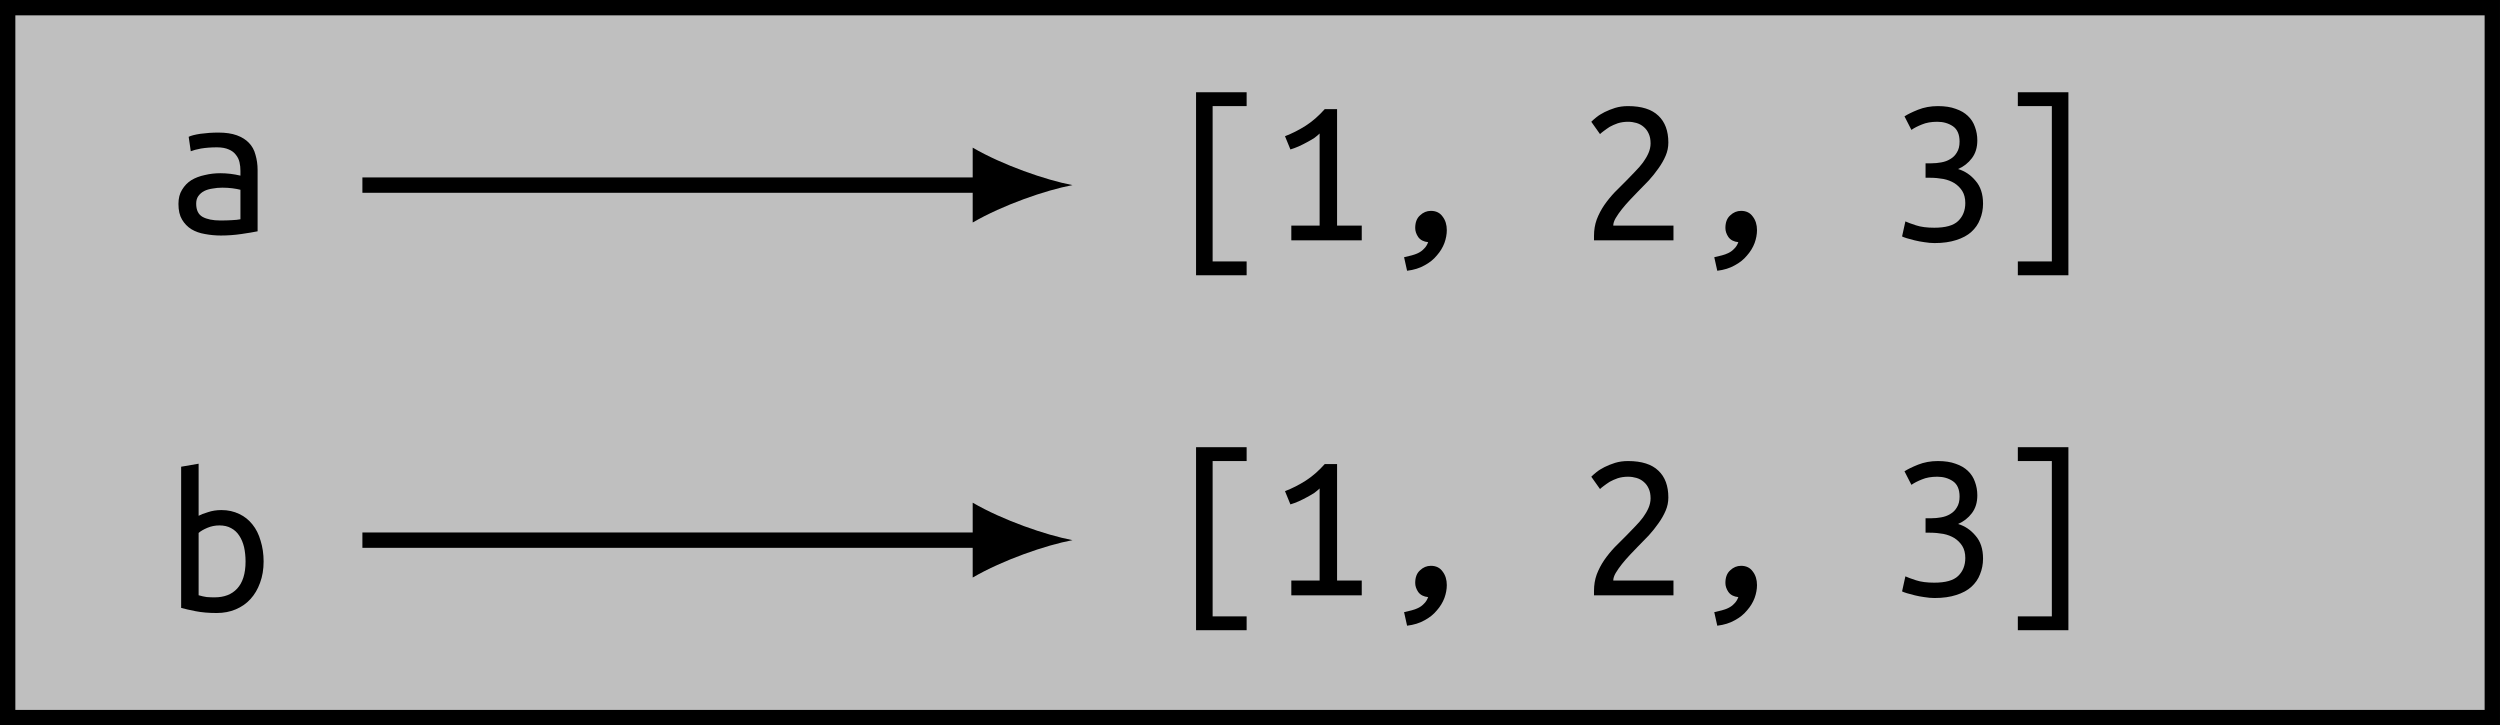 <?xml version="1.0" encoding="UTF-8"?>
<svg xmlns="http://www.w3.org/2000/svg" xmlns:xlink="http://www.w3.org/1999/xlink" width="129.774pt" height="37.647pt" viewBox="0 0 129.774 37.647" version="1.1">
<defs>
<g>
<symbol overflow="visible" id="glyph0-0">
<path style="stroke:none;" d="M 0.547 0 L 0.547 -8.25 L 4.953 -8.25 L 4.953 0 Z M 4.406 -0.547 L 4.406 -7.703 L 1.094 -7.703 L 1.094 -0.547 Z M 4.406 -0.547 "/>
</symbol>
<symbol overflow="visible" id="glyph0-1">
<path style="stroke:none;" d="M 2.812 -0.656 C 3.031 -0.656 3.227 -0.66 3.406 -0.672 C 3.594 -0.68 3.742 -0.695 3.859 -0.719 L 3.859 -2.25 C 3.742 -2.281 3.602 -2.305 3.438 -2.328 C 3.27 -2.348 3.098 -2.359 2.922 -2.359 C 2.742 -2.359 2.57 -2.344 2.406 -2.312 C 2.25 -2.289 2.109 -2.25 1.984 -2.188 C 1.859 -2.125 1.754 -2.035 1.672 -1.922 C 1.598 -1.816 1.562 -1.688 1.562 -1.531 C 1.562 -1.195 1.672 -0.969 1.891 -0.844 C 2.117 -0.719 2.426 -0.656 2.812 -0.656 Z M 2.719 -5.219 C 3.094 -5.219 3.41 -5.172 3.672 -5.078 C 3.93 -4.984 4.141 -4.852 4.297 -4.688 C 4.461 -4.52 4.578 -4.312 4.641 -4.062 C 4.711 -3.82 4.75 -3.562 4.75 -3.281 L 4.75 -0.094 C 4.539 -0.051 4.258 -0.004 3.906 0.047 C 3.562 0.098 3.207 0.125 2.844 0.125 C 2.562 0.125 2.285 0.098 2.016 0.047 C 1.754 0.004 1.52 -0.078 1.312 -0.203 C 1.113 -0.328 0.953 -0.492 0.828 -0.703 C 0.703 -0.91 0.641 -1.18 0.641 -1.516 C 0.641 -1.805 0.703 -2.051 0.828 -2.25 C 0.953 -2.457 1.113 -2.625 1.312 -2.75 C 1.52 -2.875 1.754 -2.961 2.016 -3.016 C 2.273 -3.078 2.539 -3.109 2.812 -3.109 C 3.164 -3.109 3.516 -3.066 3.859 -2.984 L 3.859 -3.234 C 3.859 -3.391 3.844 -3.535 3.812 -3.672 C 3.781 -3.816 3.719 -3.945 3.625 -4.062 C 3.531 -4.188 3.406 -4.281 3.25 -4.344 C 3.094 -4.414 2.891 -4.453 2.641 -4.453 C 2.328 -4.453 2.051 -4.43 1.812 -4.391 C 1.582 -4.348 1.406 -4.301 1.281 -4.25 L 1.172 -5 C 1.297 -5.062 1.5 -5.113 1.781 -5.156 C 2.07 -5.195 2.383 -5.219 2.719 -5.219 Z M 2.719 -5.219 "/>
</symbol>
<symbol overflow="visible" id="glyph0-2">
<path style="stroke:none;" d="M 1.578 -7.688 L 4.203 -7.688 L 4.203 -6.969 L 2.438 -6.969 L 2.438 1.094 L 4.203 1.094 L 4.203 1.812 L 1.578 1.812 Z M 1.578 -7.688 "/>
</symbol>
<symbol overflow="visible" id="glyph0-3">
<path style="stroke:none;" d="M 0.828 -5.406 C 1.203 -5.551 1.562 -5.734 1.906 -5.953 C 2.258 -6.18 2.586 -6.469 2.891 -6.812 L 3.531 -6.812 L 3.531 -0.766 L 4.812 -0.766 L 4.812 0 L 1.156 0 L 1.156 -0.766 L 2.625 -0.766 L 2.625 -5.547 C 2.551 -5.473 2.457 -5.395 2.344 -5.312 C 2.227 -5.238 2.102 -5.164 1.969 -5.094 C 1.832 -5.02 1.688 -4.945 1.531 -4.875 C 1.383 -4.812 1.242 -4.758 1.109 -4.719 Z M 0.828 -5.406 "/>
</symbol>
<symbol overflow="visible" id="glyph0-4">
<path style="stroke:none;" d="M 1.641 0.875 C 1.773 0.844 1.906 0.812 2.031 0.781 C 2.156 0.75 2.27 0.707 2.375 0.656 C 2.488 0.602 2.586 0.531 2.672 0.438 C 2.766 0.352 2.836 0.238 2.891 0.094 C 2.66 0.07 2.488 -0.016 2.375 -0.172 C 2.27 -0.328 2.219 -0.484 2.219 -0.641 C 2.219 -0.93 2.301 -1.148 2.469 -1.297 C 2.633 -1.453 2.82 -1.531 3.031 -1.531 C 3.301 -1.531 3.504 -1.43 3.641 -1.234 C 3.785 -1.047 3.859 -0.812 3.859 -0.531 C 3.859 -0.312 3.816 -0.086 3.734 0.141 C 3.648 0.367 3.52 0.582 3.344 0.781 C 3.176 0.988 2.961 1.16 2.703 1.297 C 2.453 1.441 2.148 1.535 1.797 1.578 Z M 1.641 0.875 "/>
</symbol>
<symbol overflow="visible" id="glyph0-5">
<path style="stroke:none;" d="M 4.625 -5.078 C 4.625 -4.836 4.578 -4.609 4.484 -4.391 C 4.391 -4.172 4.266 -3.953 4.109 -3.734 C 3.961 -3.523 3.797 -3.316 3.609 -3.109 C 3.422 -2.91 3.227 -2.711 3.031 -2.516 C 2.914 -2.398 2.785 -2.266 2.641 -2.109 C 2.492 -1.953 2.352 -1.789 2.219 -1.625 C 2.094 -1.469 1.984 -1.312 1.891 -1.156 C 1.805 -1.008 1.766 -0.879 1.766 -0.766 L 4.891 -0.766 L 4.891 0 L 0.766 0 C 0.766 -0.039 0.766 -0.078 0.766 -0.109 C 0.766 -0.148 0.766 -0.191 0.766 -0.234 C 0.766 -0.535 0.812 -0.816 0.906 -1.078 C 1.008 -1.348 1.141 -1.598 1.297 -1.828 C 1.461 -2.066 1.645 -2.289 1.844 -2.5 C 2.051 -2.707 2.254 -2.91 2.453 -3.109 C 2.609 -3.273 2.758 -3.43 2.906 -3.578 C 3.062 -3.734 3.195 -3.891 3.312 -4.047 C 3.426 -4.203 3.52 -4.363 3.594 -4.531 C 3.664 -4.695 3.703 -4.863 3.703 -5.031 C 3.703 -5.227 3.672 -5.395 3.609 -5.531 C 3.547 -5.676 3.457 -5.797 3.344 -5.891 C 3.238 -5.984 3.113 -6.051 2.969 -6.094 C 2.832 -6.133 2.688 -6.156 2.531 -6.156 C 2.344 -6.156 2.164 -6.129 2 -6.078 C 1.844 -6.023 1.703 -5.961 1.578 -5.891 C 1.461 -5.816 1.359 -5.742 1.266 -5.672 C 1.18 -5.609 1.117 -5.555 1.078 -5.516 L 0.625 -6.156 C 0.688 -6.219 0.773 -6.297 0.891 -6.391 C 1.004 -6.484 1.145 -6.57 1.312 -6.656 C 1.477 -6.738 1.66 -6.812 1.859 -6.875 C 2.066 -6.938 2.289 -6.969 2.531 -6.969 C 3.238 -6.969 3.766 -6.801 4.109 -6.469 C 4.453 -6.145 4.625 -5.68 4.625 -5.078 Z M 4.625 -5.078 "/>
</symbol>
<symbol overflow="visible" id="glyph0-6">
<path style="stroke:none;" d="M 2.328 -0.656 C 2.91 -0.656 3.32 -0.77 3.562 -1 C 3.812 -1.238 3.938 -1.551 3.938 -1.938 C 3.938 -2.188 3.883 -2.395 3.781 -2.562 C 3.676 -2.727 3.539 -2.863 3.375 -2.969 C 3.207 -3.07 3.016 -3.145 2.797 -3.188 C 2.578 -3.227 2.344 -3.25 2.094 -3.25 L 1.875 -3.25 L 1.875 -4 L 2.188 -4 C 2.352 -4 2.52 -4.016 2.688 -4.047 C 2.863 -4.078 3.02 -4.133 3.156 -4.219 C 3.301 -4.301 3.414 -4.414 3.5 -4.562 C 3.594 -4.707 3.641 -4.895 3.641 -5.125 C 3.641 -5.5 3.523 -5.766 3.297 -5.922 C 3.066 -6.078 2.797 -6.156 2.484 -6.156 C 2.172 -6.156 1.906 -6.109 1.688 -6.016 C 1.469 -5.93 1.285 -5.836 1.141 -5.734 L 0.781 -6.438 C 0.938 -6.539 1.172 -6.656 1.484 -6.781 C 1.797 -6.906 2.141 -6.969 2.516 -6.969 C 2.879 -6.969 3.188 -6.922 3.438 -6.828 C 3.695 -6.742 3.91 -6.617 4.078 -6.453 C 4.242 -6.297 4.363 -6.109 4.438 -5.891 C 4.52 -5.672 4.562 -5.438 4.562 -5.188 C 4.562 -4.82 4.469 -4.516 4.281 -4.266 C 4.094 -4.016 3.852 -3.828 3.562 -3.703 C 3.914 -3.598 4.219 -3.395 4.469 -3.094 C 4.727 -2.801 4.859 -2.406 4.859 -1.906 C 4.859 -1.613 4.805 -1.344 4.703 -1.094 C 4.609 -0.844 4.457 -0.625 4.25 -0.438 C 4.051 -0.258 3.789 -0.117 3.469 -0.016 C 3.156 0.086 2.781 0.141 2.344 0.141 C 2.176 0.141 2 0.125 1.812 0.094 C 1.633 0.07 1.469 0.039 1.312 0 C 1.164 -0.039 1.031 -0.078 0.906 -0.109 C 0.781 -0.148 0.695 -0.18 0.656 -0.203 L 0.828 -0.984 C 0.941 -0.93 1.125 -0.863 1.375 -0.781 C 1.633 -0.695 1.953 -0.656 2.328 -0.656 Z M 2.328 -0.656 "/>
</symbol>
<symbol overflow="visible" id="glyph0-7">
<path style="stroke:none;" d="M 3.922 1.812 L 1.297 1.812 L 1.297 1.094 L 3.062 1.094 L 3.062 -6.969 L 1.297 -6.969 L 1.297 -7.688 L 3.922 -7.688 Z M 3.922 1.812 "/>
</symbol>
<symbol overflow="visible" id="glyph0-8">
<path style="stroke:none;" d="M 1.688 -4.922 C 1.801 -4.984 1.961 -5.047 2.172 -5.109 C 2.379 -5.18 2.613 -5.219 2.875 -5.219 C 3.219 -5.219 3.523 -5.148 3.797 -5.016 C 4.066 -4.891 4.297 -4.707 4.484 -4.469 C 4.672 -4.238 4.812 -3.957 4.906 -3.625 C 5.008 -3.301 5.062 -2.941 5.062 -2.547 C 5.062 -2.141 5 -1.77 4.875 -1.438 C 4.758 -1.113 4.594 -0.832 4.375 -0.594 C 4.164 -0.363 3.91 -0.188 3.609 -0.062 C 3.316 0.062 2.988 0.125 2.625 0.125 C 2.219 0.125 1.852 0.094 1.531 0.031 C 1.219 -0.031 0.969 -0.086 0.781 -0.141 L 0.781 -7.469 L 1.688 -7.625 Z M 1.688 -0.797 C 1.832 -0.754 1.973 -0.723 2.109 -0.703 C 2.254 -0.691 2.391 -0.688 2.516 -0.688 C 3.016 -0.688 3.406 -0.836 3.688 -1.141 C 3.977 -1.453 4.125 -1.922 4.125 -2.547 C 4.125 -2.816 4.098 -3.066 4.047 -3.297 C 3.992 -3.523 3.91 -3.723 3.797 -3.891 C 3.691 -4.055 3.551 -4.188 3.375 -4.281 C 3.207 -4.375 3.004 -4.422 2.766 -4.422 C 2.547 -4.422 2.336 -4.379 2.141 -4.297 C 1.941 -4.211 1.789 -4.125 1.688 -4.031 Z M 1.688 -0.797 "/>
</symbol>
</g>
</defs>
<g id="surface1">
<path style="fill-rule:nonzero;fill:rgb(75%,75%,75%);fill-opacity:1;stroke-width:0.797;stroke-linecap:butt;stroke-linejoin:miter;stroke:rgb(0%,0%,0%);stroke-opacity:1;stroke-miterlimit:10;" d="M 64.488 18.425 L -64.489 18.425 L -64.489 -18.427 L 64.488 -18.427 Z M 64.488 18.425 " transform="matrix(1,0,0,-1,64.887,18.823)"/>
<g style="fill:rgb(0%,0%,0%);fill-opacity:1;">
  <use xlink:href="#glyph0-1" x="8.622" y="12.101"/>
</g>
<g style="fill:rgb(0%,0%,0%);fill-opacity:1;">
  <use xlink:href="#glyph0-2" x="60.509" y="12.477"/>
  <use xlink:href="#glyph0-3" x="65.876" y="12.477"/>
  <use xlink:href="#glyph0-4" x="71.244" y="12.477"/>
</g>
<g style="fill:rgb(0%,0%,0%);fill-opacity:1;">
  <use xlink:href="#glyph0-5" x="81.978" y="12.477"/>
  <use xlink:href="#glyph0-4" x="87.346" y="12.477"/>
</g>
<g style="fill:rgb(0%,0%,0%);fill-opacity:1;">
  <use xlink:href="#glyph0-6" x="98.08" y="12.477"/>
  <use xlink:href="#glyph0-7" x="103.448" y="12.477"/>
</g>
<g style="fill:rgb(0%,0%,0%);fill-opacity:1;">
  <use xlink:href="#glyph0-8" x="8.622" y="31.696"/>
</g>
<g style="fill:rgb(0%,0%,0%);fill-opacity:1;">
  <use xlink:href="#glyph0-2" x="60.509" y="30.902"/>
  <use xlink:href="#glyph0-3" x="65.876" y="30.902"/>
  <use xlink:href="#glyph0-4" x="71.244" y="30.902"/>
</g>
<g style="fill:rgb(0%,0%,0%);fill-opacity:1;">
  <use xlink:href="#glyph0-5" x="81.978" y="30.902"/>
  <use xlink:href="#glyph0-4" x="87.346" y="30.902"/>
</g>
<g style="fill:rgb(0%,0%,0%);fill-opacity:1;">
  <use xlink:href="#glyph0-6" x="98.08" y="30.902"/>
  <use xlink:href="#glyph0-7" x="103.448" y="30.902"/>
</g>
<path style="fill:none;stroke-width:0.797;stroke-linecap:butt;stroke-linejoin:miter;stroke:rgb(0%,0%,0%);stroke-opacity:1;stroke-miterlimit:10;" d="M -46.075 9.214 L -13.875 9.214 " transform="matrix(1,0,0,-1,64.887,18.823)"/>
<path style=" stroke:none;fill-rule:nonzero;fill:rgb(0%,0%,0%);fill-opacity:1;" d="M 55.672 9.609 C 54.289 9.348 52.047 8.57 50.492 7.664 L 50.492 11.551 C 52.047 10.645 54.289 9.867 55.672 9.609 "/>
<path style="fill:none;stroke-width:0.797;stroke-linecap:butt;stroke-linejoin:miter;stroke:rgb(0%,0%,0%);stroke-opacity:1;stroke-miterlimit:10;" d="M -46.075 -9.216 L -13.875 -9.216 " transform="matrix(1,0,0,-1,64.887,18.823)"/>
<path style=" stroke:none;fill-rule:nonzero;fill:rgb(0%,0%,0%);fill-opacity:1;" d="M 55.672 28.039 C 54.289 27.777 52.047 27 50.492 26.094 L 50.492 29.98 C 52.047 29.074 54.289 28.297 55.672 28.039 "/>
</g>
</svg>
